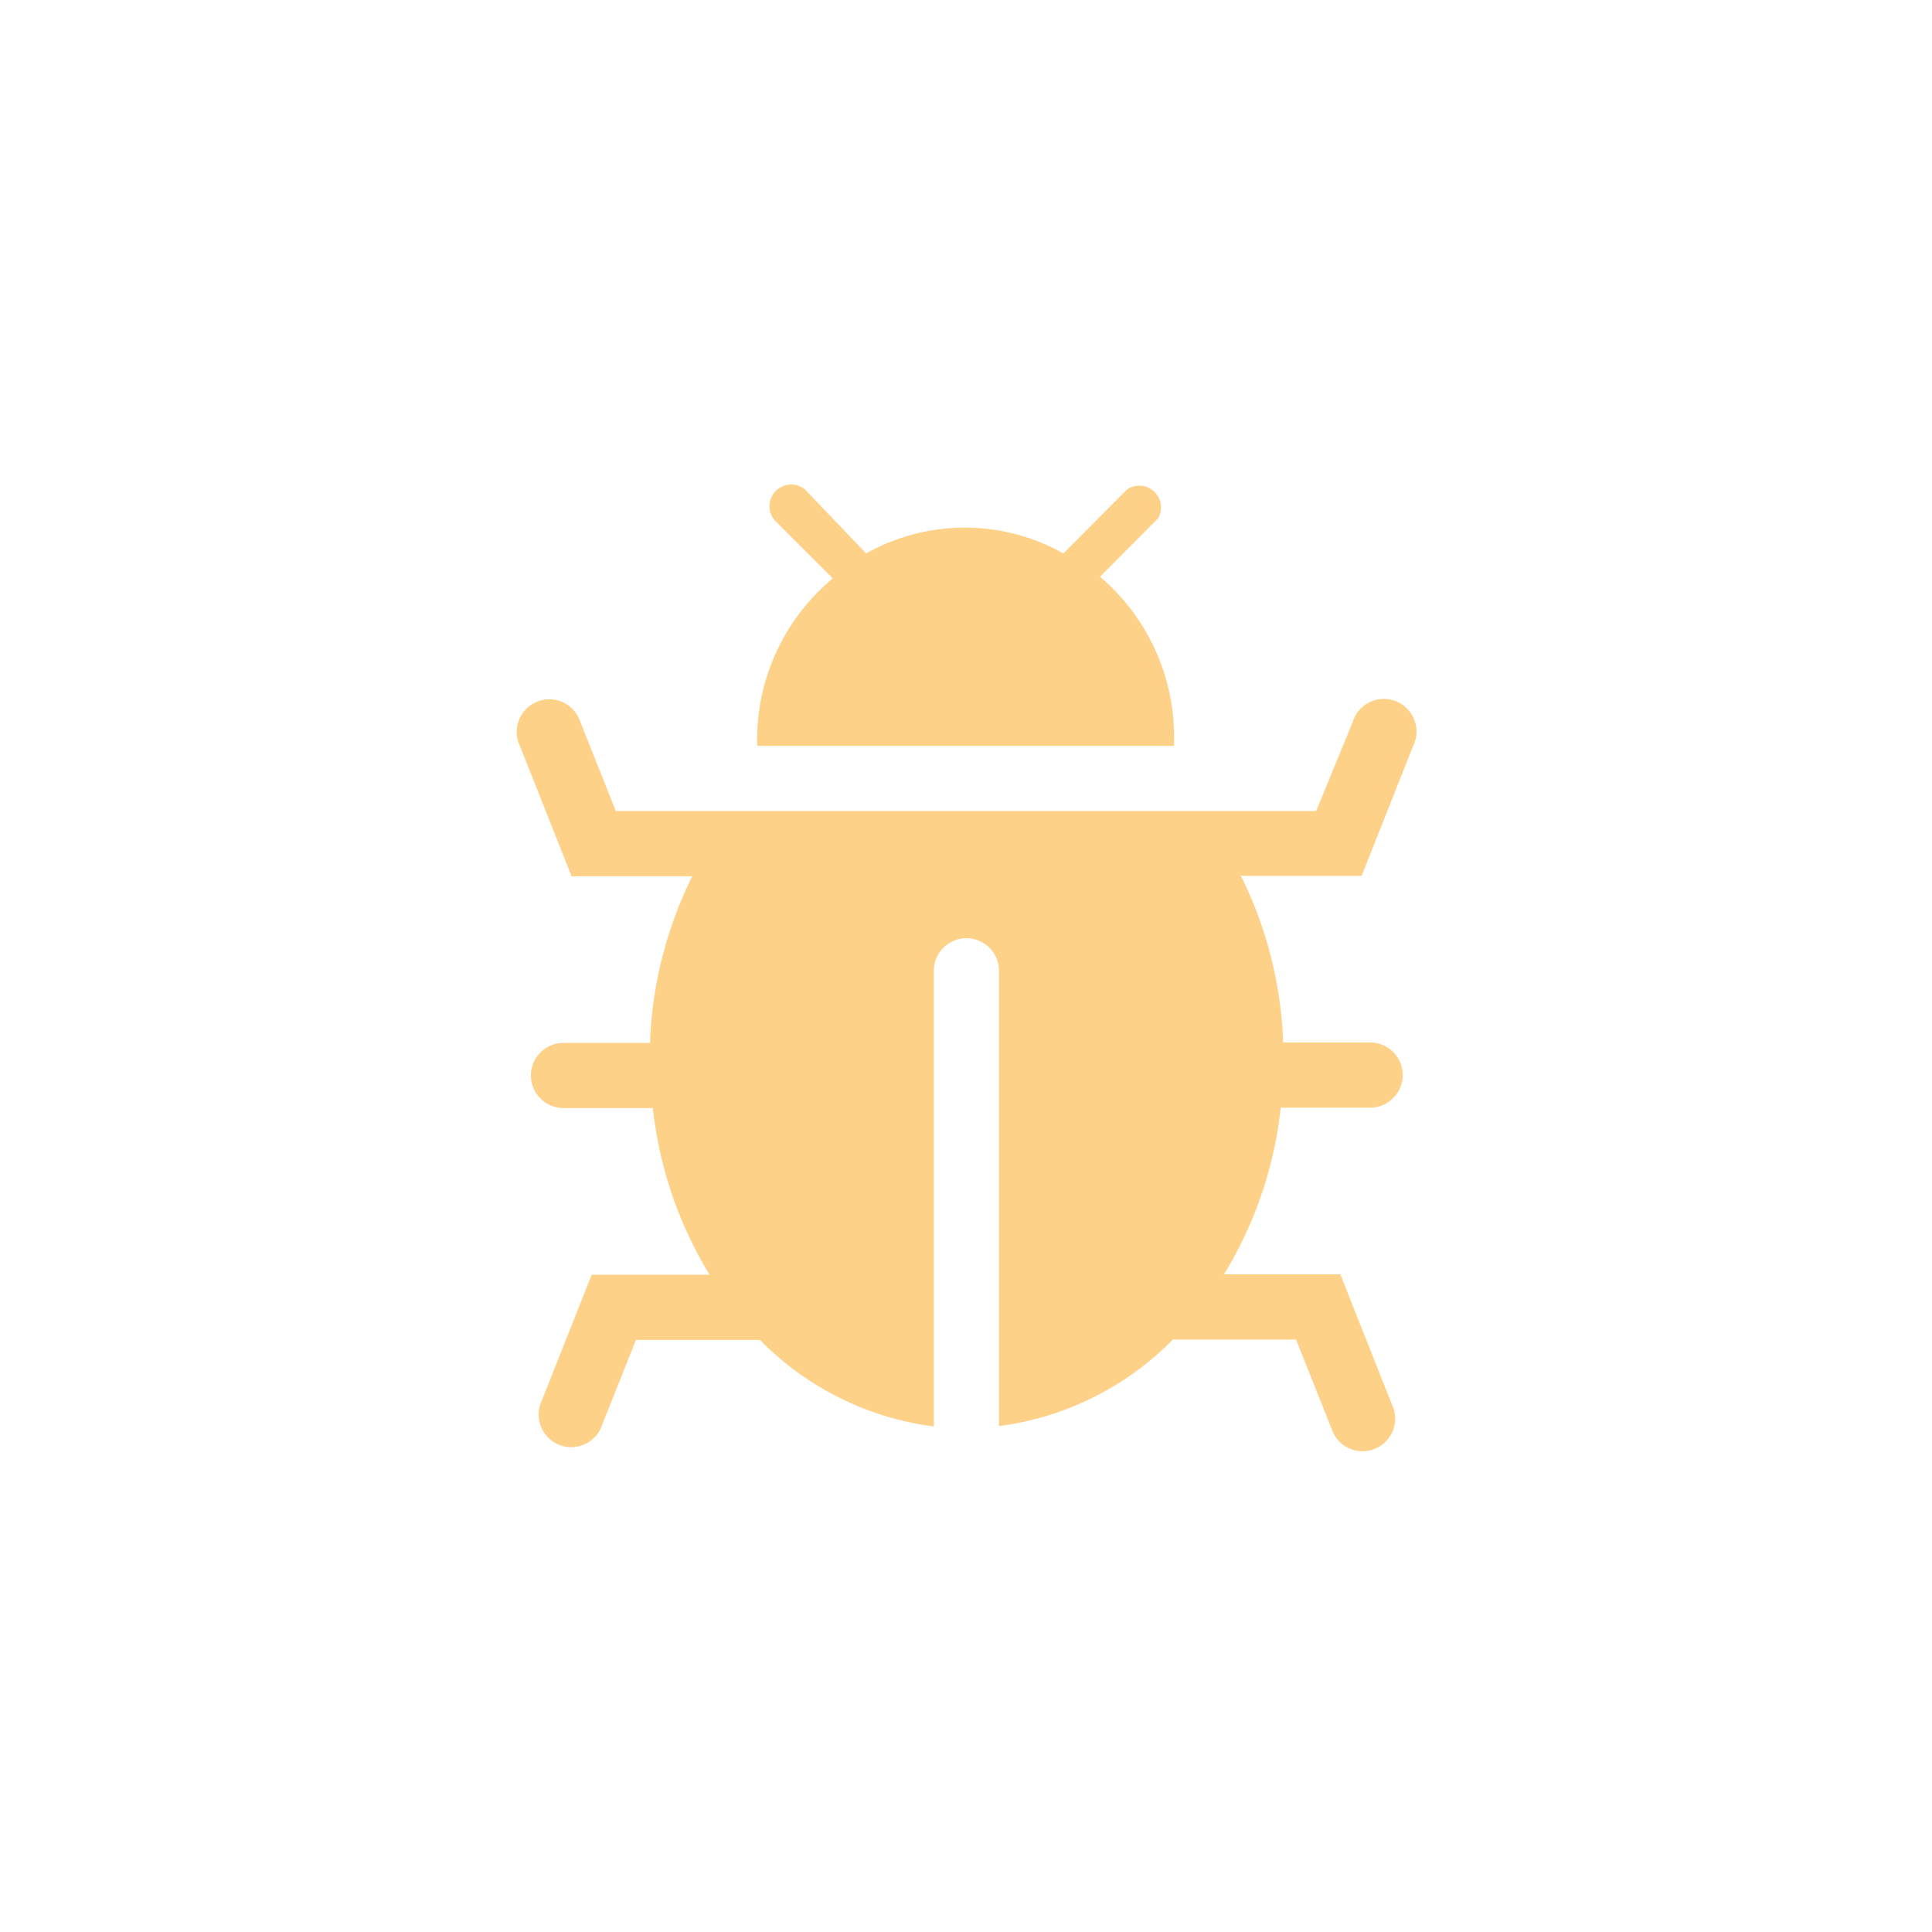 <svg xmlns="http://www.w3.org/2000/svg" width="48" height="48" viewBox="0 0 48 48"><defs><style>.a{fill:#fed189;}</style></defs><title>Debug_Menu_Icon_Yellow</title><path class="a" d="M18.81,18.33c0,0.07,0,.13,0,0.2H29.17c0-.07,0-0.13,0-0.2a5.22,5.22,0,0,0-1.84-4l1.44-1.45A0.54,0.54,0,0,0,28,12.16l-1.58,1.59a5,5,0,0,0-4.9,0L20,12.16a0.54,0.54,0,0,0-.76.76l1.45,1.45A5.22,5.22,0,0,0,18.81,18.33Z"/><path class="a" d="M15.3,20.15l-0.88-2.21a0.81,0.81,0,1,0-1.5.6l1.28,3.23h3a10.1,10.1,0,0,0-1.05,4.14H14a0.81,0.81,0,0,0,0,1.62h2.22a10,10,0,0,0,1.41,4.14H14.7l-1.28,3.23a0.81,0.81,0,0,0,1.5.6l0.88-2.21h3.08a7.37,7.37,0,0,0,4.32,2.15V24.12a0.81,0.81,0,0,1,1.62,0V35.43a7.37,7.37,0,0,0,4.32-2.15H32.2l0.88,2.21a0.81,0.81,0,1,0,1.5-.6L33.3,31.66H30.41a10,10,0,0,0,1.41-4.14h2.22a0.81,0.81,0,0,0,0-1.62H31.88a10.1,10.1,0,0,0-1.05-4.14h3l1.28-3.23a0.81,0.81,0,1,0-1.5-.6L32.7,20.15H15.3Z"/></svg>